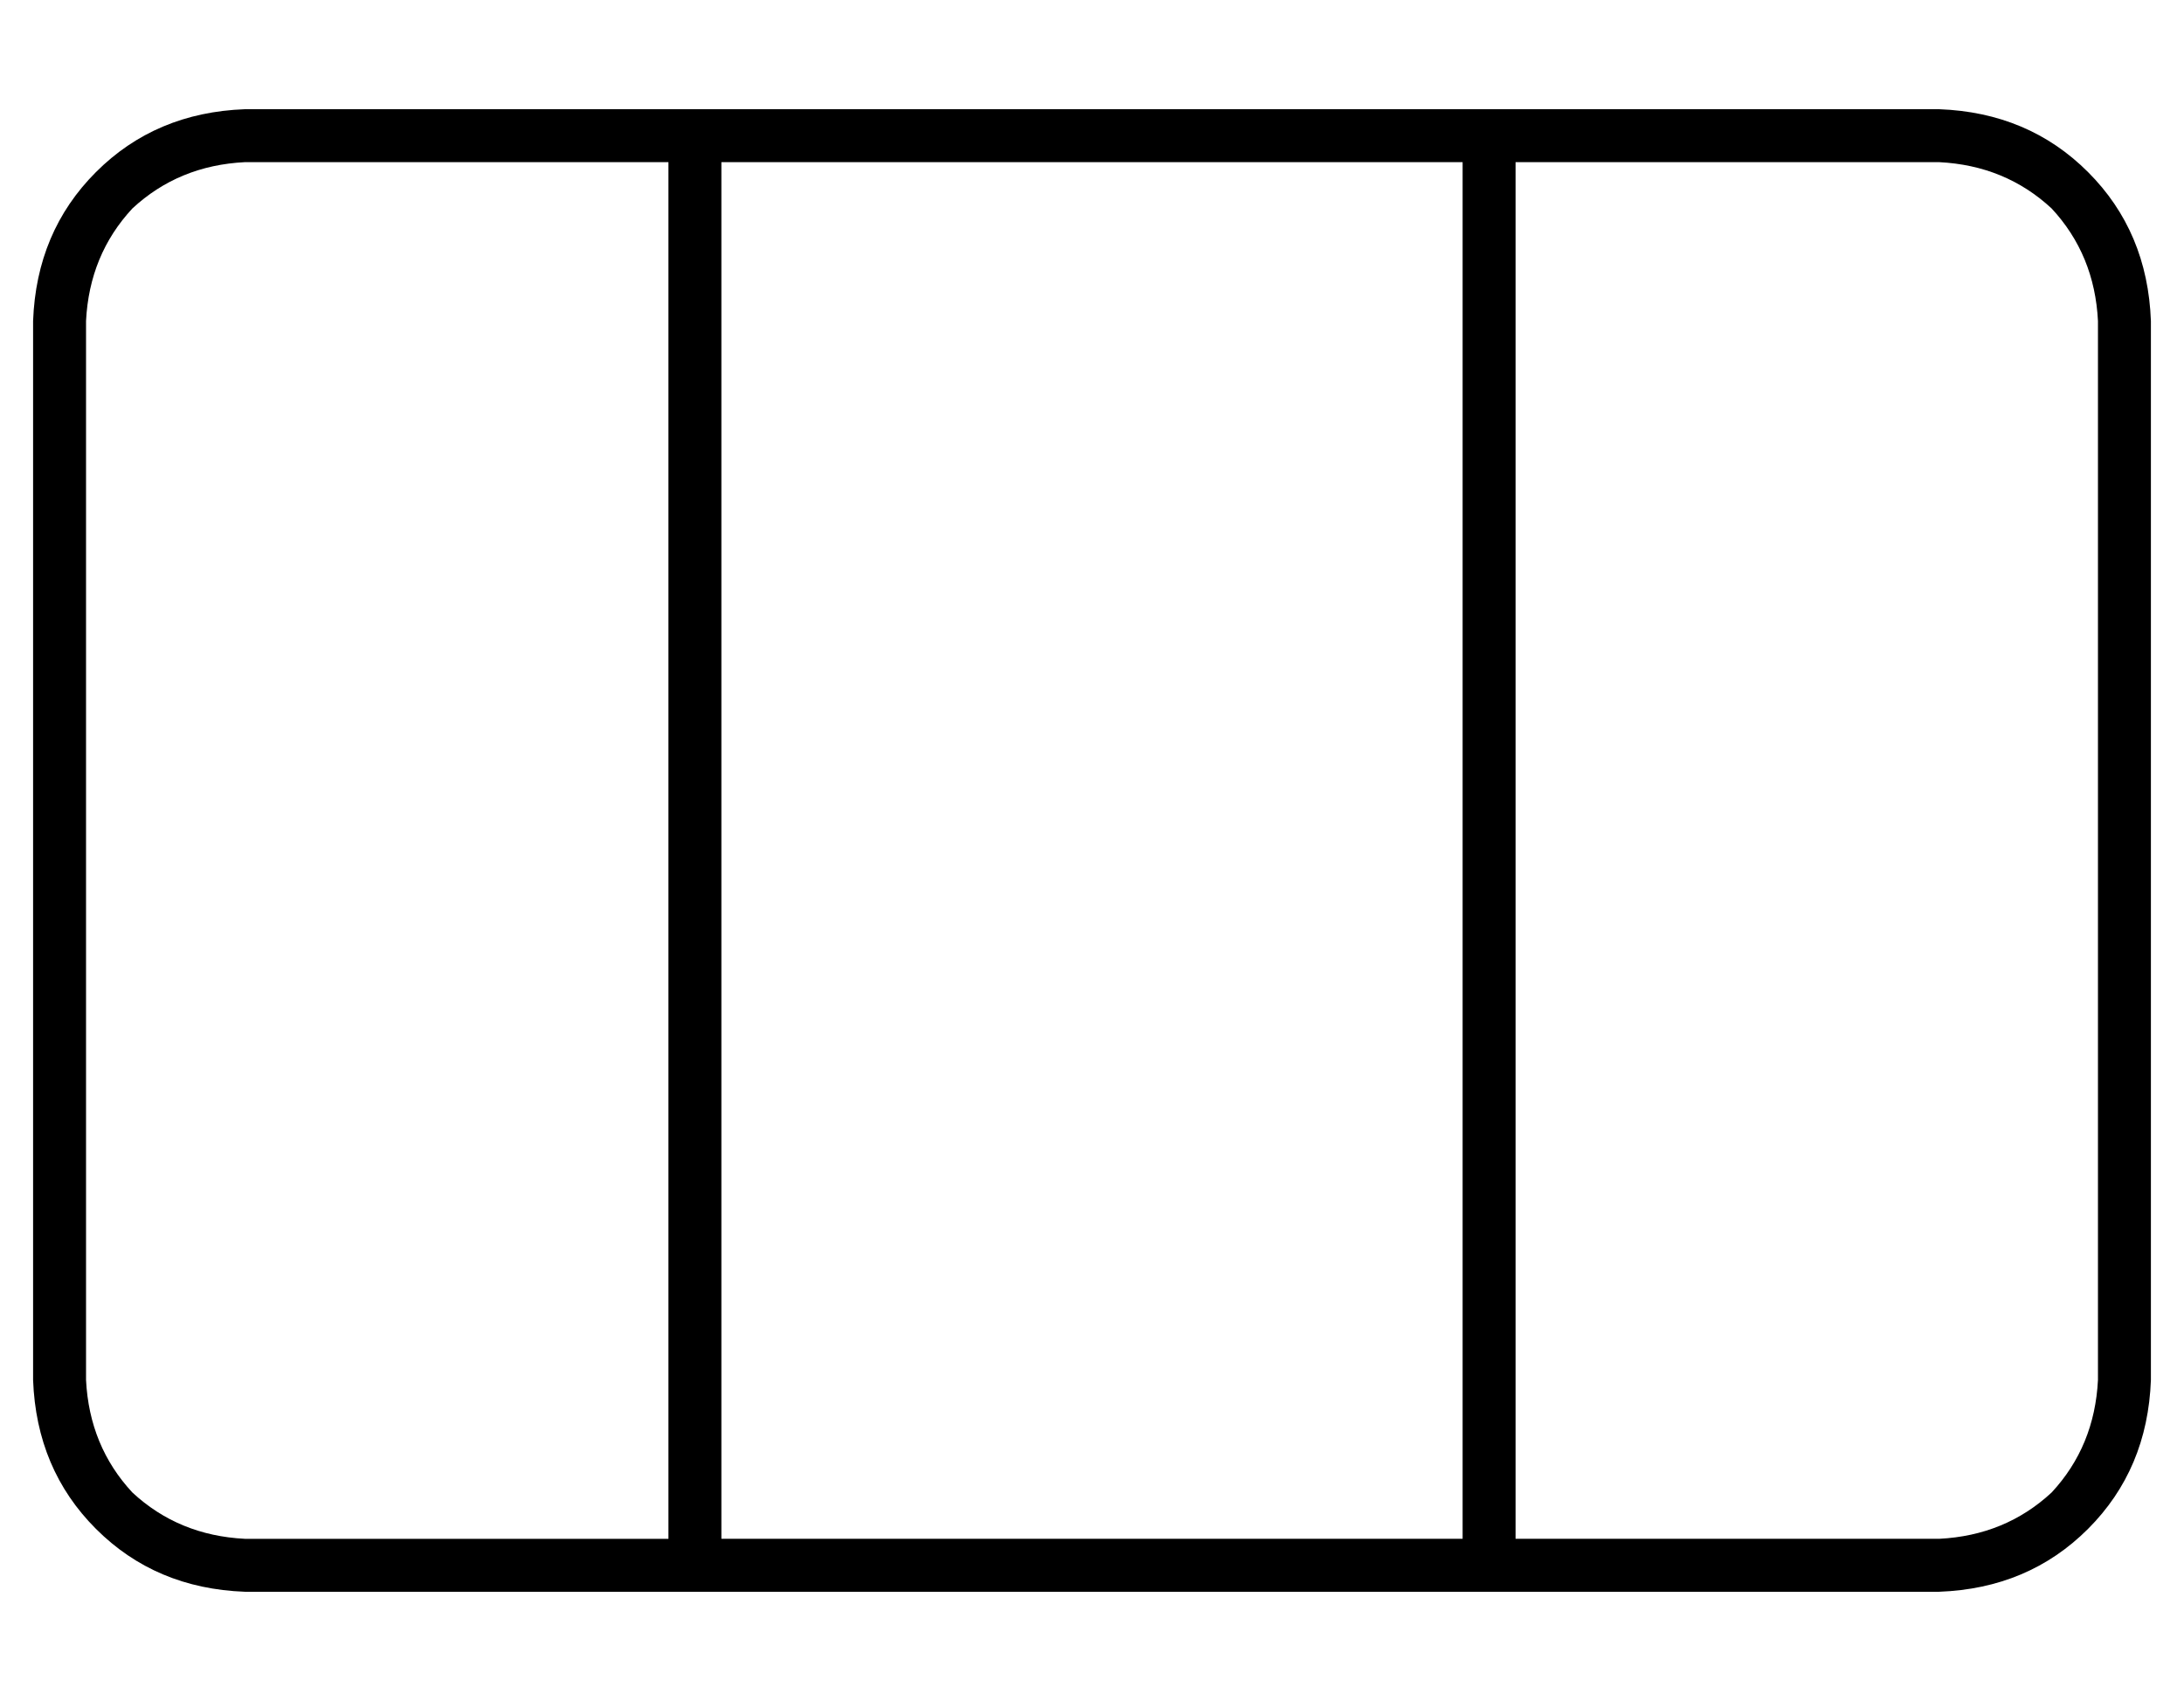 <?xml version="1.0" standalone="no"?>
<!DOCTYPE svg PUBLIC "-//W3C//DTD SVG 1.1//EN" "http://www.w3.org/Graphics/SVG/1.1/DTD/svg11.dtd" >
<svg xmlns="http://www.w3.org/2000/svg" xmlns:xlink="http://www.w3.org/1999/xlink" version="1.1" viewBox="-10 -40 660 512">
   <path fill="currentColor"
d="M448 9v416v-416v416h128v0q20 -1 34 -14q13 -14 14 -34v-320v0q-1 -20 -14 -34q-14 -13 -34 -14h-128v0zM432 9h-224h224h-224v416v0h224v0v-416v0zM192 425v-416v416v-416h-128v0q-20 1 -34 14q-13 14 -14 34v320v0q1 20 14 34q14 13 34 14h128v0zM0 57q1 -27 19 -45v0
v0q18 -18 45 -19h512v0q27 1 45 19t19 45v320v0q-1 27 -19 45t-45 19h-512v0q-27 -1 -45 -19t-19 -45v-320v0z" />
</svg>
